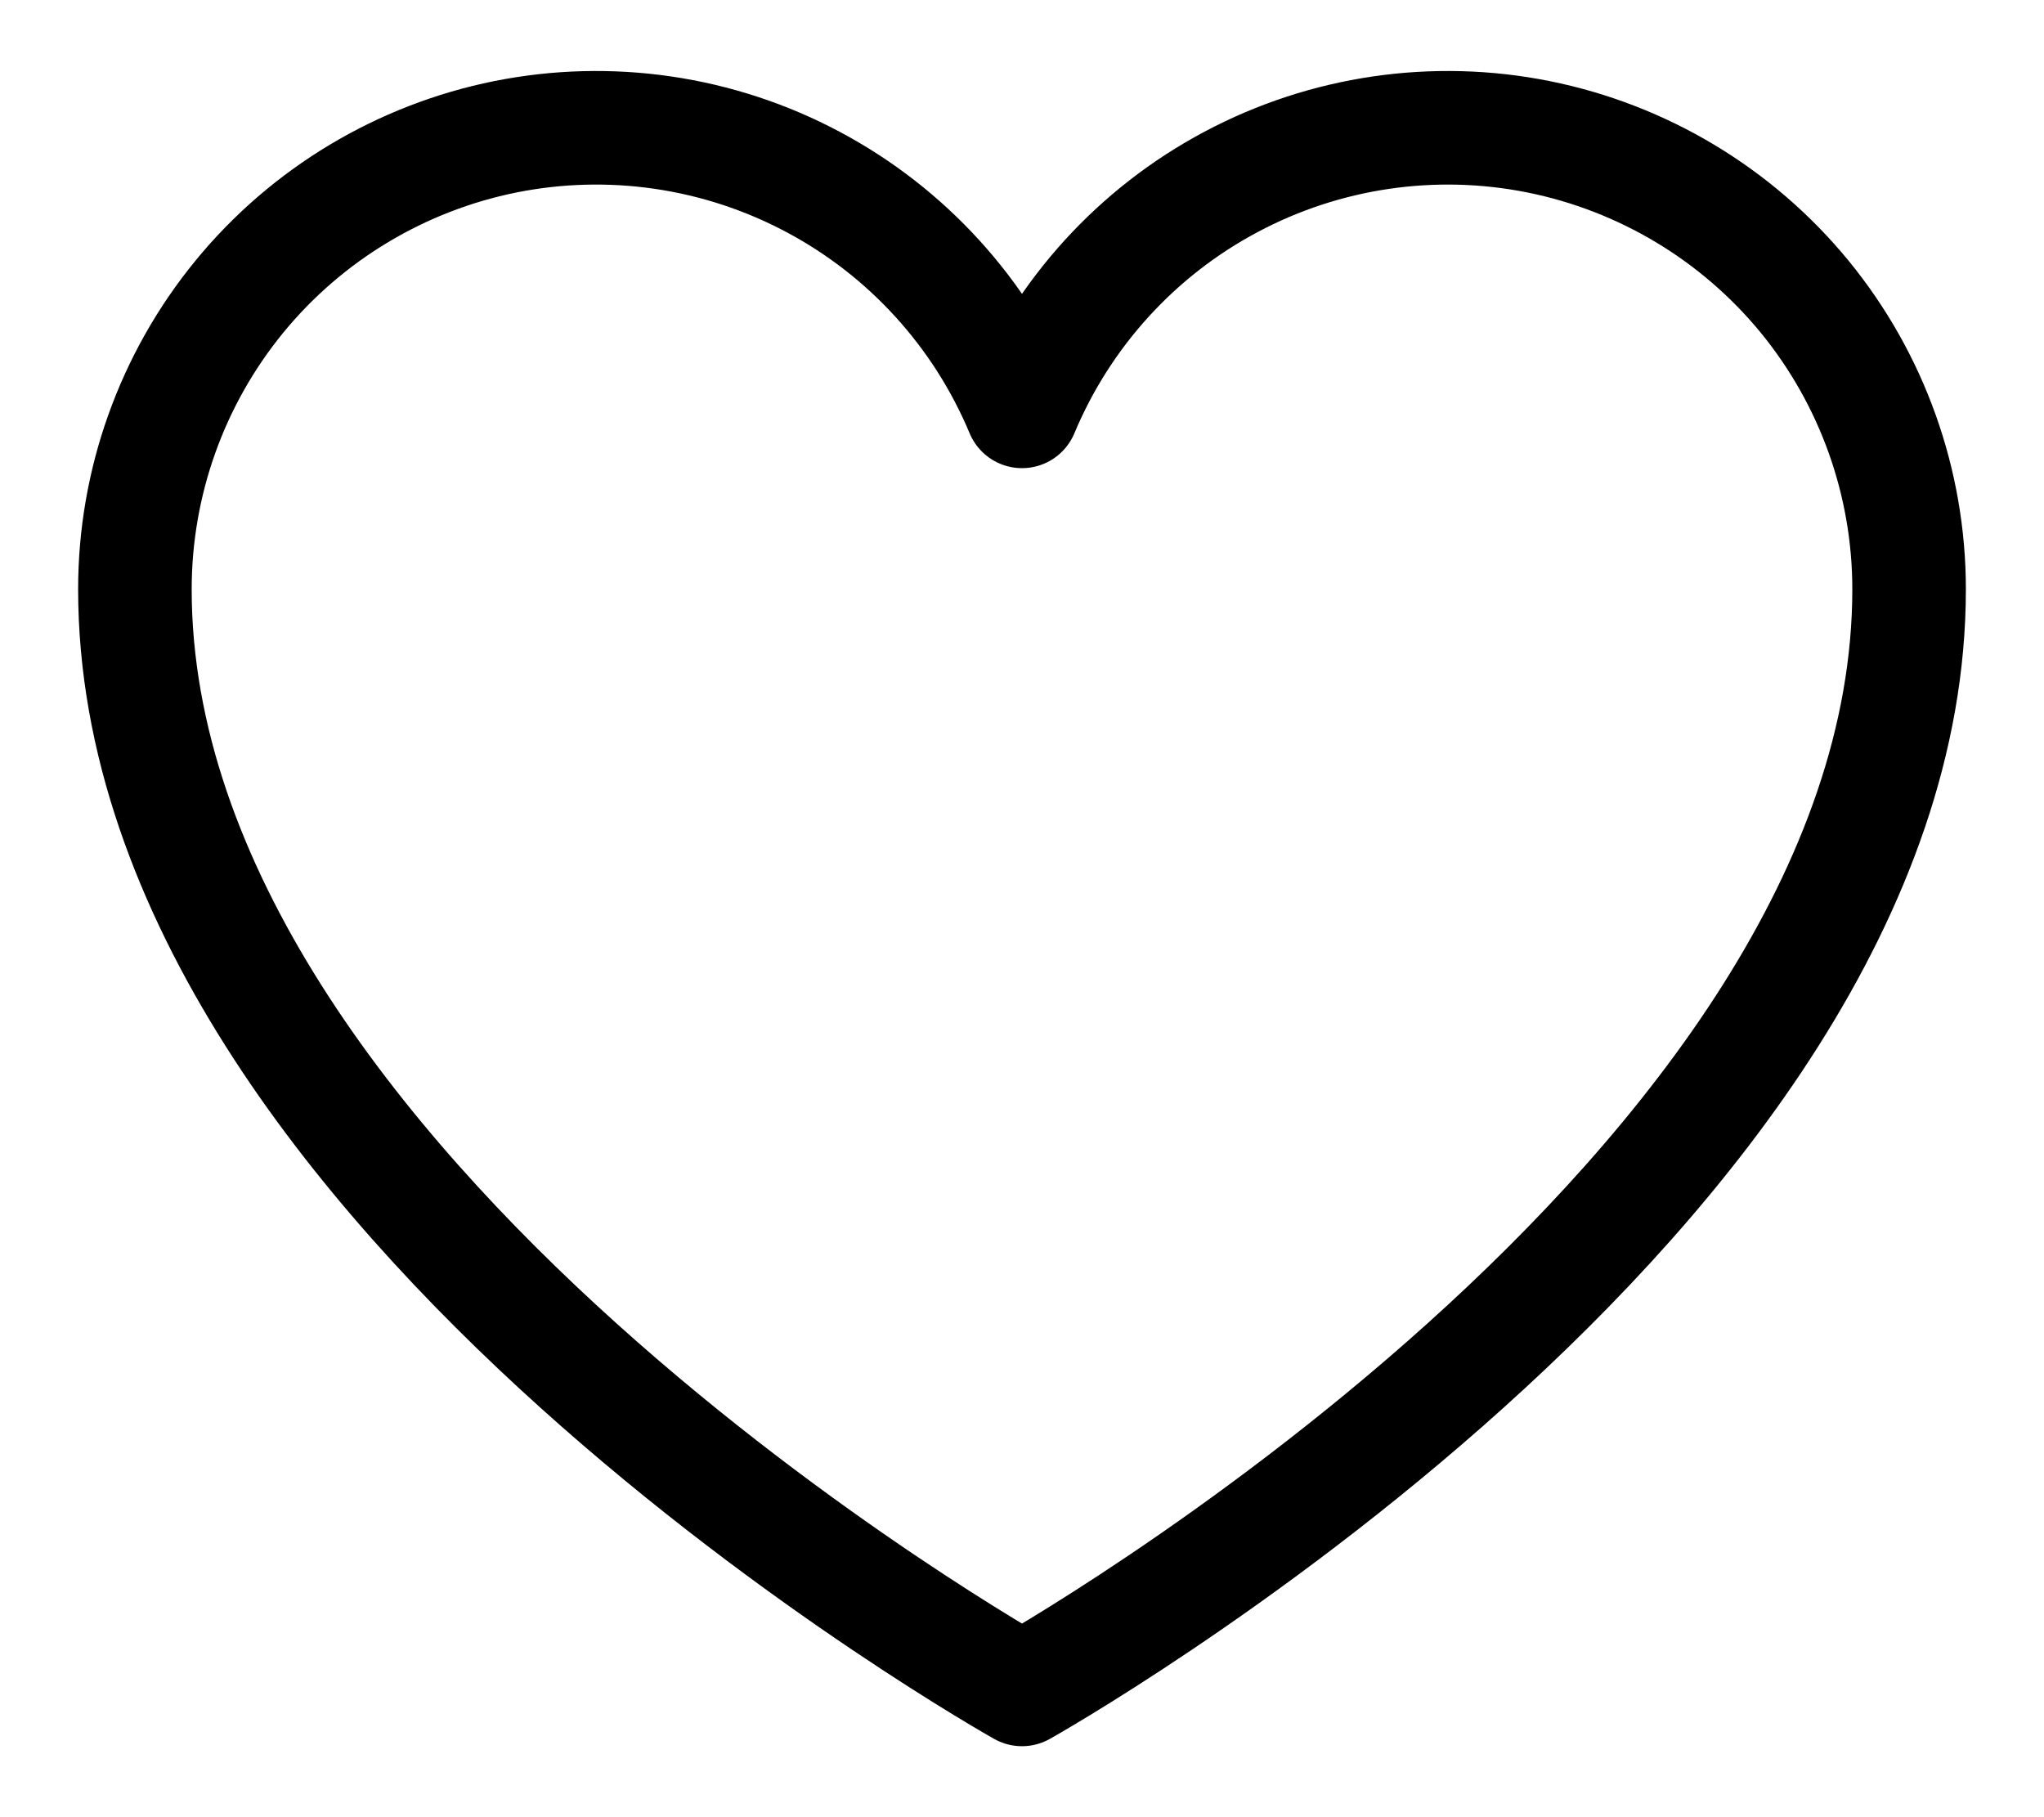 <svg width="18" height="16" viewBox="0 0 18 16" fill="none" xmlns="http://www.w3.org/2000/svg">
<path d="M9 14.875C9 14.875 1.188 10.5 1.188 5.188C1.188 4.249 1.513 3.339 2.108 2.612C2.703 1.886 3.532 1.389 4.452 1.204C5.373 1.02 6.329 1.16 7.158 1.601C7.987 2.041 8.638 2.756 9 3.622L9 3.622C9.362 2.756 10.013 2.041 10.842 1.601C11.671 1.16 12.627 1.02 13.547 1.204C14.468 1.389 15.296 1.886 15.892 2.612C16.487 3.339 16.812 4.249 16.812 5.188C16.812 10.5 9 14.875 9 14.875Z" stroke="black" stroke-linecap="round" stroke-linejoin="round"/>
</svg>
